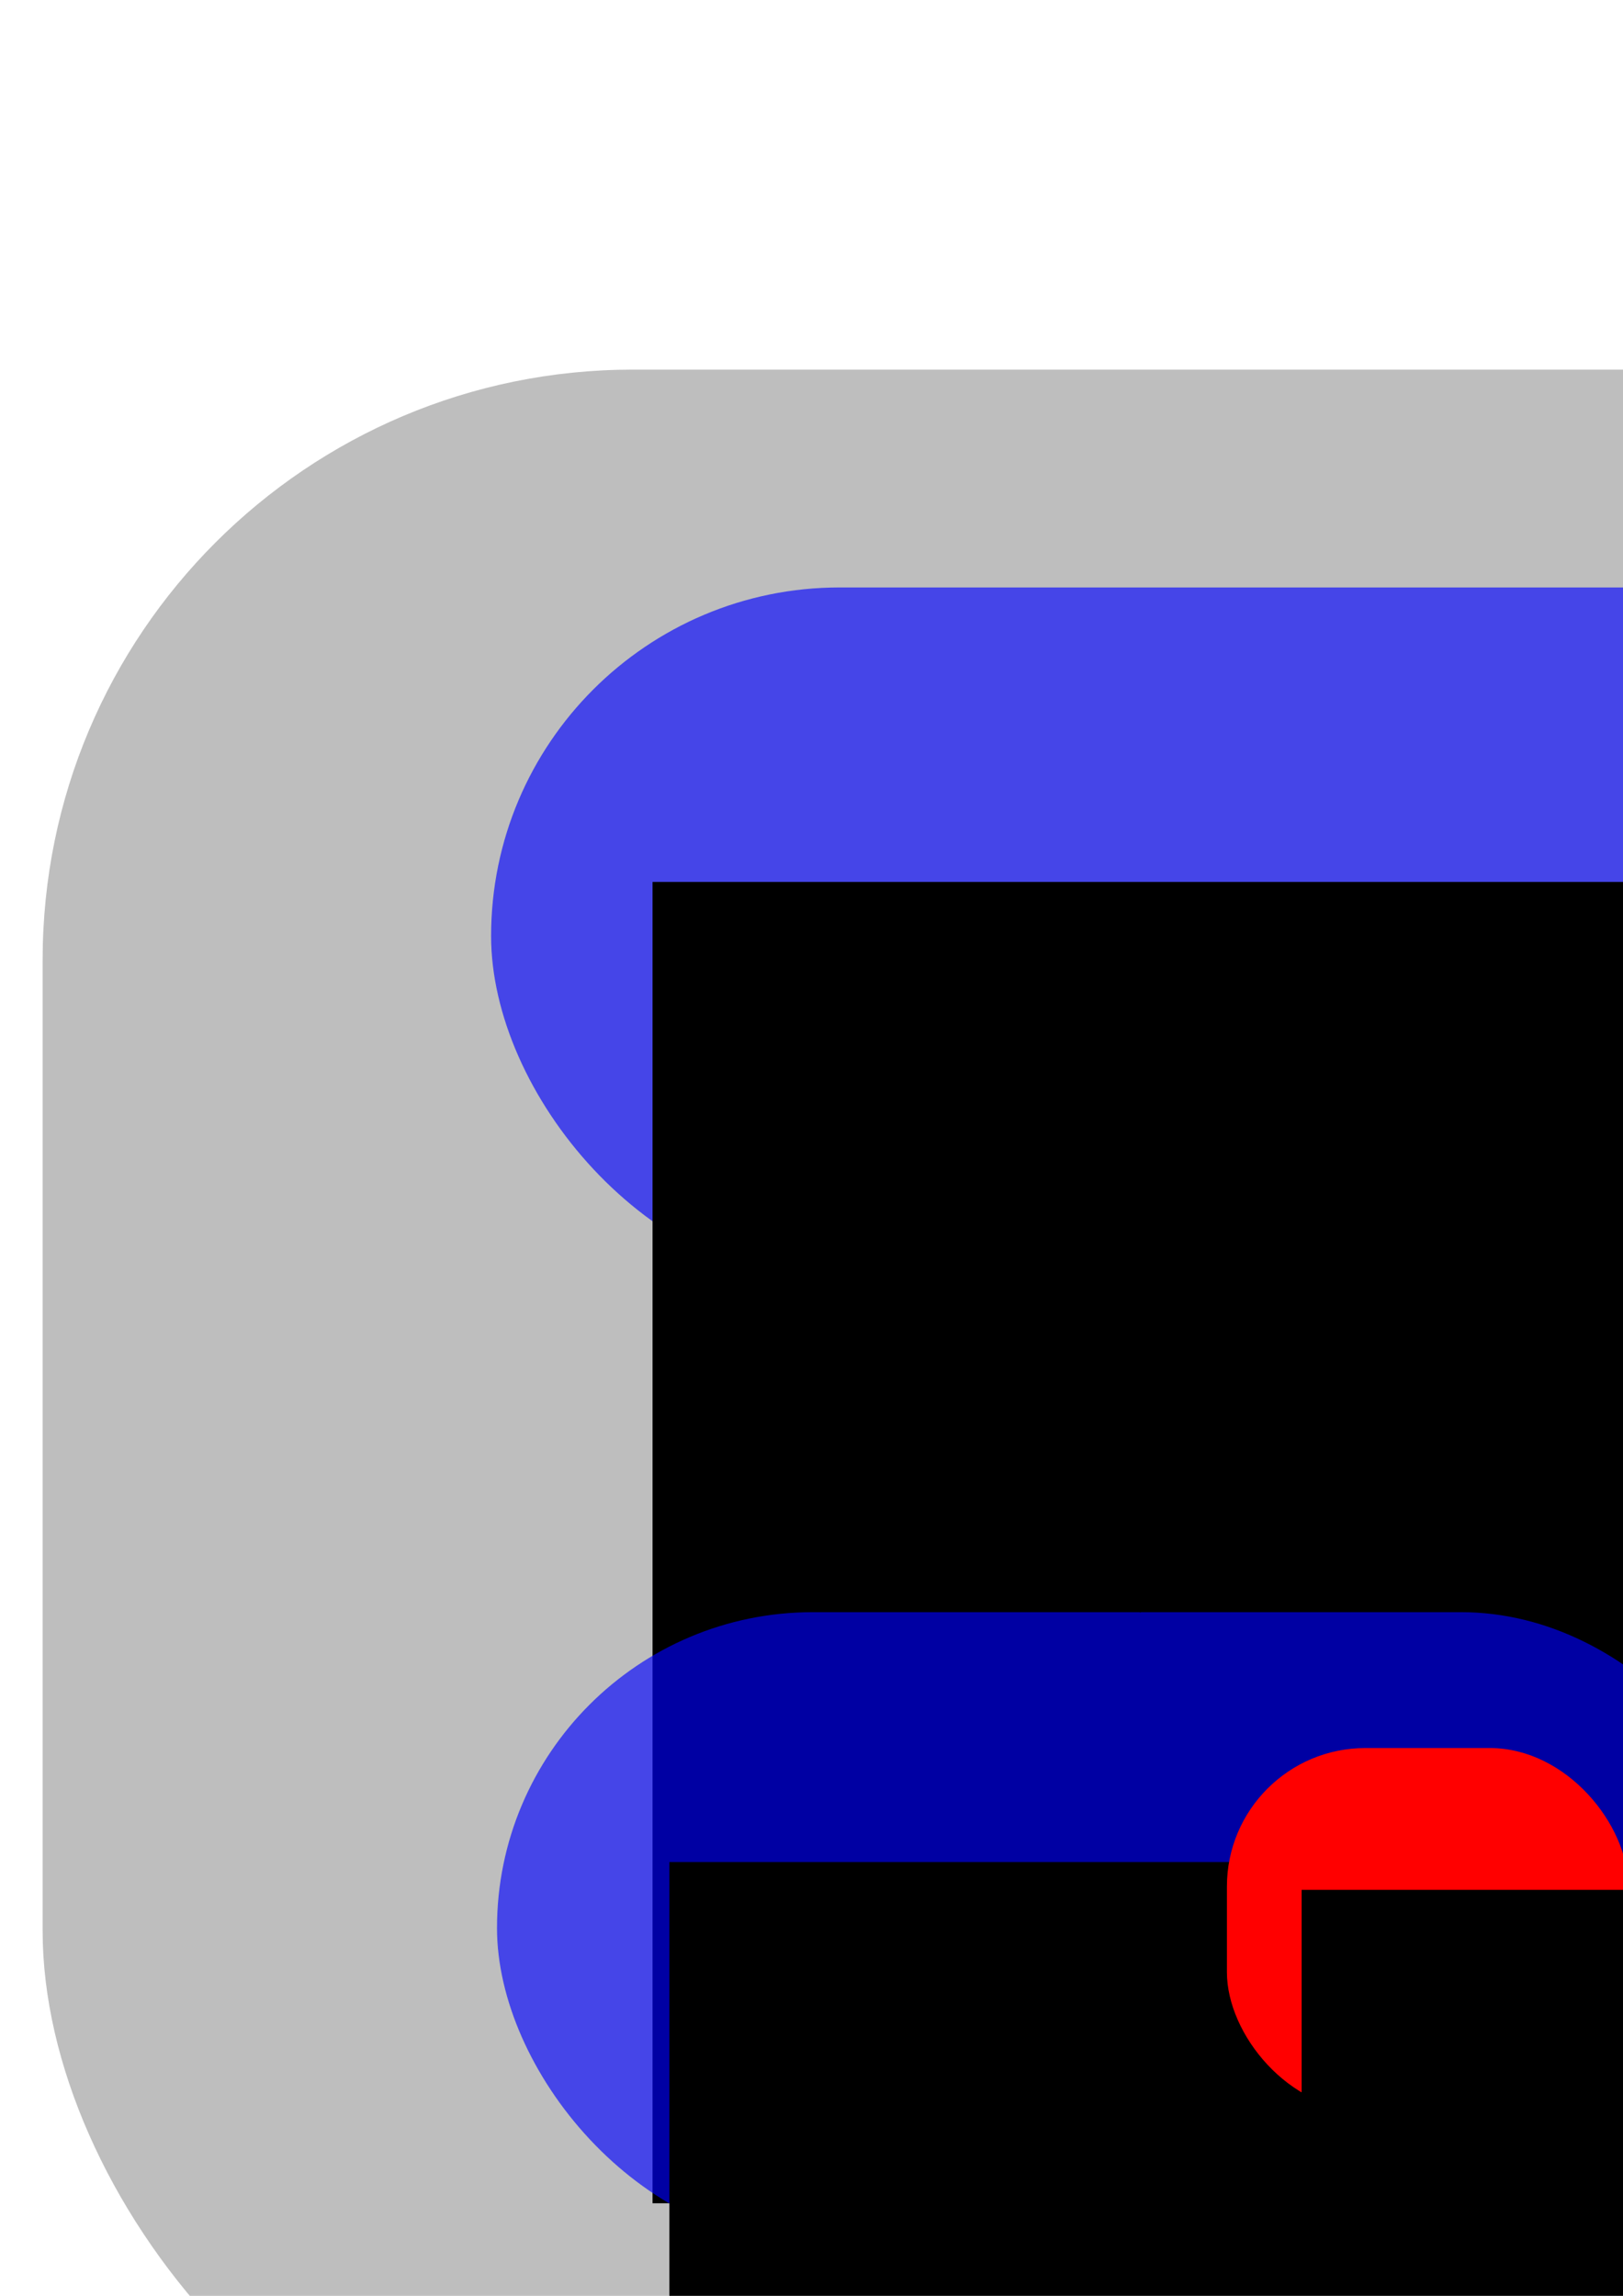 <?xml version="1.0" encoding="UTF-8" standalone="no"?>
<!-- Created with Inkscape (http://www.inkscape.org/) -->
<svg
   xmlns:dc="http://purl.org/dc/elements/1.1/"
   xmlns:cc="http://creativecommons.org/ns#"
   xmlns:rdf="http://www.w3.org/1999/02/22-rdf-syntax-ns#"
   xmlns:svg="http://www.w3.org/2000/svg"
   xmlns="http://www.w3.org/2000/svg"
   xmlns:xlink="http://www.w3.org/1999/xlink"
   xmlns:sodipodi="http://sodipodi.sourceforge.net/DTD/sodipodi-0.dtd"
   xmlns:inkscape="http://www.inkscape.org/namespaces/inkscape"
   width="210mm"
   height="297mm"
   id="svg2"
   sodipodi:version="0.32"
   inkscape:version="0.46"
   sodipodi:docname="boinc-diagram-wrapper.svg"
   inkscape:output_extension="org.inkscape.output.svg.inkscape"
   inkscape:export-filename="/home/rodrigo/Desktop/boinc-diagram.png"
   inkscape:export-xdpi="90"
   inkscape:export-ydpi="90">
  <defs
     id="defs4">
    <linearGradient
       inkscape:collect="always"
       id="linearGradient2442">
      <stop
         style="stop-color:#ff0000;stop-opacity:1;"
         offset="0"
         id="stop2444" />
      <stop
         style="stop-color:#ff0000;stop-opacity:0;"
         offset="1"
         id="stop2446" />
    </linearGradient>
    <marker
       inkscape:stockid="Arrow1Lend"
       orient="auto"
       refY="0.0"
       refX="0.0"
       id="Arrow1Lend"
       style="overflow:visible;">
      <path
         id="path3812"
         d="M 0.0,0.0 L 5.0,-5.0 L -12.5,0.0 L 5.0,5.0 L 0.0,0.0 z "
         style="fill-rule:evenodd;stroke:#000000;stroke-width:1.0pt;marker-start:none;"
         transform="scale(0.8) rotate(180) translate(12.5,0)" />
    </marker>
    <marker
       inkscape:stockid="Arrow1Lstart"
       orient="auto"
       refY="0.0"
       refX="0.0"
       id="Arrow1Lstart"
       style="overflow:visible">
      <path
         id="path3359"
         d="M 0.0,0.0 L 5.0,-5.0 L -12.5,0.0 L 5.0,5.0 L 0.0,0.0 z "
         style="fill-rule:evenodd;stroke:#000000;stroke-width:1.0pt;marker-start:none"
         transform="scale(0.8) translate(12.5,0)" />
    </marker>
    <inkscape:perspective
       sodipodi:type="inkscape:persp3d"
       inkscape:vp_x="0 : 526.18109 : 1"
       inkscape:vp_y="0 : 1000 : 0"
       inkscape:vp_z="744.09448 : 526.18109 : 1"
       inkscape:persp3d-origin="372.04724 : 350.78739 : 1"
       id="perspective10" />
    <linearGradient
       inkscape:collect="always"
       xlink:href="#linearGradient2442"
       id="linearGradient2448"
       x1="796.296"
       y1="943.342"
       x2="924.074"
       y2="943.342"
       gradientUnits="userSpaceOnUse" />
  </defs>
  <sodipodi:namedview
     id="base"
     pagecolor="#ffffff"
     bordercolor="#666666"
     borderopacity="1.0"
     inkscape:pageopacity="0.0"
     inkscape:pageshadow="2"
     inkscape:zoom="0.54"
     inkscape:cx="554.57515"
     inkscape:cy="128.43118"
     inkscape:document-units="px"
     inkscape:current-layer="layer1"
     showgrid="false"
     inkscape:window-width="1280"
     inkscape:window-height="723"
     inkscape:window-x="0"
     inkscape:window-y="25"
     showguides="true"
     inkscape:guide-bbox="true">
    <sodipodi:guide
       orientation="0,1"
       position="1244.444,766.667"
       id="guide3338" />
    <sodipodi:guide
       orientation="0,1"
       position="1509.259,257.407"
       id="guide3340" />
    <sodipodi:guide
       orientation="-0.707,0.707"
       position="-662.963,912.963"
       id="guide3342" />
    <sodipodi:guide
       orientation="0,1"
       position="-355.556,1540.741"
       id="guide3344" />
    <sodipodi:guide
       orientation="1,0"
       position="238.889,431.481"
       id="guide3346" />
    <sodipodi:guide
       orientation="1,0"
       position="970.37,414.815"
       id="guide3348" />
  </sodipodi:namedview>
  <g
     inkscape:label="Camada 1"
     inkscape:groupmode="layer"
     id="layer1"
     style="display:inline">
    <flowRoot
       xml:space="preserve"
       id="flowRoot3294"
       style="fill:black;stroke:none;stroke-opacity:1;stroke-width:1px;stroke-linejoin:miter;stroke-linecap:butt;fill-opacity:1;font-family:Bitstream Vera Sans;font-style:normal;font-weight:normal;font-size:11"><flowRegion
         id="flowRegion3296"><rect
           id="rect3298"
           width="7.407"
           height="14.815"
           x="1035.185"
           y="646.807" /></flowRegion><flowPara
         id="flowPara3300" /></flowRoot>    <rect
       style="fill:#999999;fill-opacity:0.64;fill-rule:nonzero;stroke:none;stroke-opacity:1"
       id="rect3159"
       width="1189.577"
       height="1051.94"
       x="20.847"
       y="180.722"
       ry="288.633"
       inkscape:export-xdpi="90"
       inkscape:export-ydpi="90" />
    <rect
       ry="170.453"
       y="287.23"
       x="240.163"
       height="340.906"
       width="729.603"
       id="rect3306"
       style="fill:#0000ff;fill-opacity:0.64;fill-rule:nonzero;stroke:none;stroke-opacity:1" />
    <flowRoot
       xml:space="preserve"
       id="flowRoot2397"
       style="font-size:11px;font-style:normal;font-weight:normal;fill:#000000;fill-opacity:1;stroke:none;stroke-width:1px;stroke-linecap:butt;stroke-linejoin:miter;stroke-opacity:1;font-family:Bitstream Vera Sans"
       transform="matrix(4.01,0,0,4.01,-1002.703,-1093.145)"><flowRegion
         id="flowRegion2399"><rect
           id="rect2401"
           width="568.518"
           height="161.111"
           x="329.63"
           y="380.14" /></flowRegion><flowPara
         id="flowPara2403">Núcleo do Cliente BOINC</flowPara></flowRoot>    <rect
       style="fill:#0000ff;fill-opacity:0.64;fill-rule:nonzero;stroke:none;stroke-opacity:1"
       id="rect3266"
       width="625.9"
       height="308.917"
       x="243.05"
       y="788.255"
       ry="154.458" />
    <rect
       style="fill:#ffff00;fill-opacity:0.64;fill-rule:nonzero;stroke:none;stroke-width:1.72;stroke-miterlimit:4;stroke-dasharray:none;stroke-opacity:1"
       id="rect2425"
       width="238.295"
       height="198.013"
       x="932.09"
       y="841.486"
       ry="99.007" />
    <flowRoot
       xml:space="preserve"
       id="flowRoot2427"
       style="font-size:11px;font-style:normal;font-weight:normal;fill:#000000;fill-opacity:1;stroke:none;stroke-width:1px;stroke-linecap:butt;stroke-linejoin:miter;stroke-opacity:1;font-family:Bitstream Vera Sans"
       transform="matrix(2.183,0,0,2.306,-464.835,-1167.809)"><flowRegion
         id="flowRegion2429"><rect
           id="rect2431"
           width="205.556"
           height="114.815"
           x="650"
           y="904.214" /></flowRegion><flowPara
         id="flowPara2433">Programa em R</flowPara></flowRoot>    <flowRoot
       xml:space="preserve"
       id="flowRoot2435"
       style="font-size:11px;font-style:normal;font-weight:normal;fill:#000000;fill-opacity:1;stroke:none;stroke-width:1px;stroke-linecap:butt;stroke-linejoin:miter;stroke-opacity:1;font-family:Bitstream Vera Sans"
       transform="matrix(3.998,0,0,4.223,-960.894,-2876.784)"><flowRegion
         id="flowRegion2437"><rect
           id="rect2439"
           width="274.074"
           height="129.63"
           x="322.222"
           y="896.807" /></flowRegion><flowPara
         id="flowPara2441">Wrapper</flowPara></flowRoot>    <rect
       style="opacity:1;fill:url(#linearGradient2448);fill-opacity:1;fill-rule:nonzero;stroke:none;stroke-width:1.72;stroke-miterlimit:4;stroke-dasharray:none;stroke-opacity:1"
       id="rect2432"
       width="196.296"
       height="177.3"
       x="600"
       y="854.692"
       ry="67.708" />
    <flowRoot
       xml:space="preserve"
       id="flowRoot2434"
       style="font-size:11px;font-style:normal;font-weight:normal;fill:#000000;fill-opacity:1;stroke:none;stroke-width:1px;stroke-linecap:butt;stroke-linejoin:miter;stroke-opacity:1;font-family:Bitstream Vera Sans"
       transform="matrix(2.933,0,0,2.933,-1237.315,-1836.658)"><flowRegion
         id="flowRegion2436"><rect
           id="rect2438"
           width="129.63"
           height="37.037"
           x="638.889"
           y="941.251" /></flowRegion><flowPara
         id="flowPara2440">Runner</flowPara></flowRoot>    <path
       style="fill:none;fill-rule:evenodd;stroke:#000000;stroke-width:1px;stroke-linecap:butt;stroke-linejoin:miter;stroke-opacity:1;marker-end:url(#Arrow1Lend);marker-start:url(#Arrow1Lstart)"
       d="M 932.09,941.454 L 796.296,942.55"
       id="path2454"
       inkscape:connector-type="polyline"
       inkscape:connection-start="#rect2425"
       inkscape:connection-end="#rect2432" />
    <path
       style="fill:none;fill-rule:evenodd;stroke:#000000;stroke-width:1px;stroke-linecap:butt;stroke-linejoin:miter;stroke-opacity:1;display:inline;marker-start:url(#Arrow1Lstart);marker-end:url(#Arrow1Lend)"
       d="M 559.259,628.288 L 557.601,788.255"
       id="path4801"
       inkscape:connector-type="polyline"
       inkscape:connection-end="#rect3266" />
  </g>
</svg>
